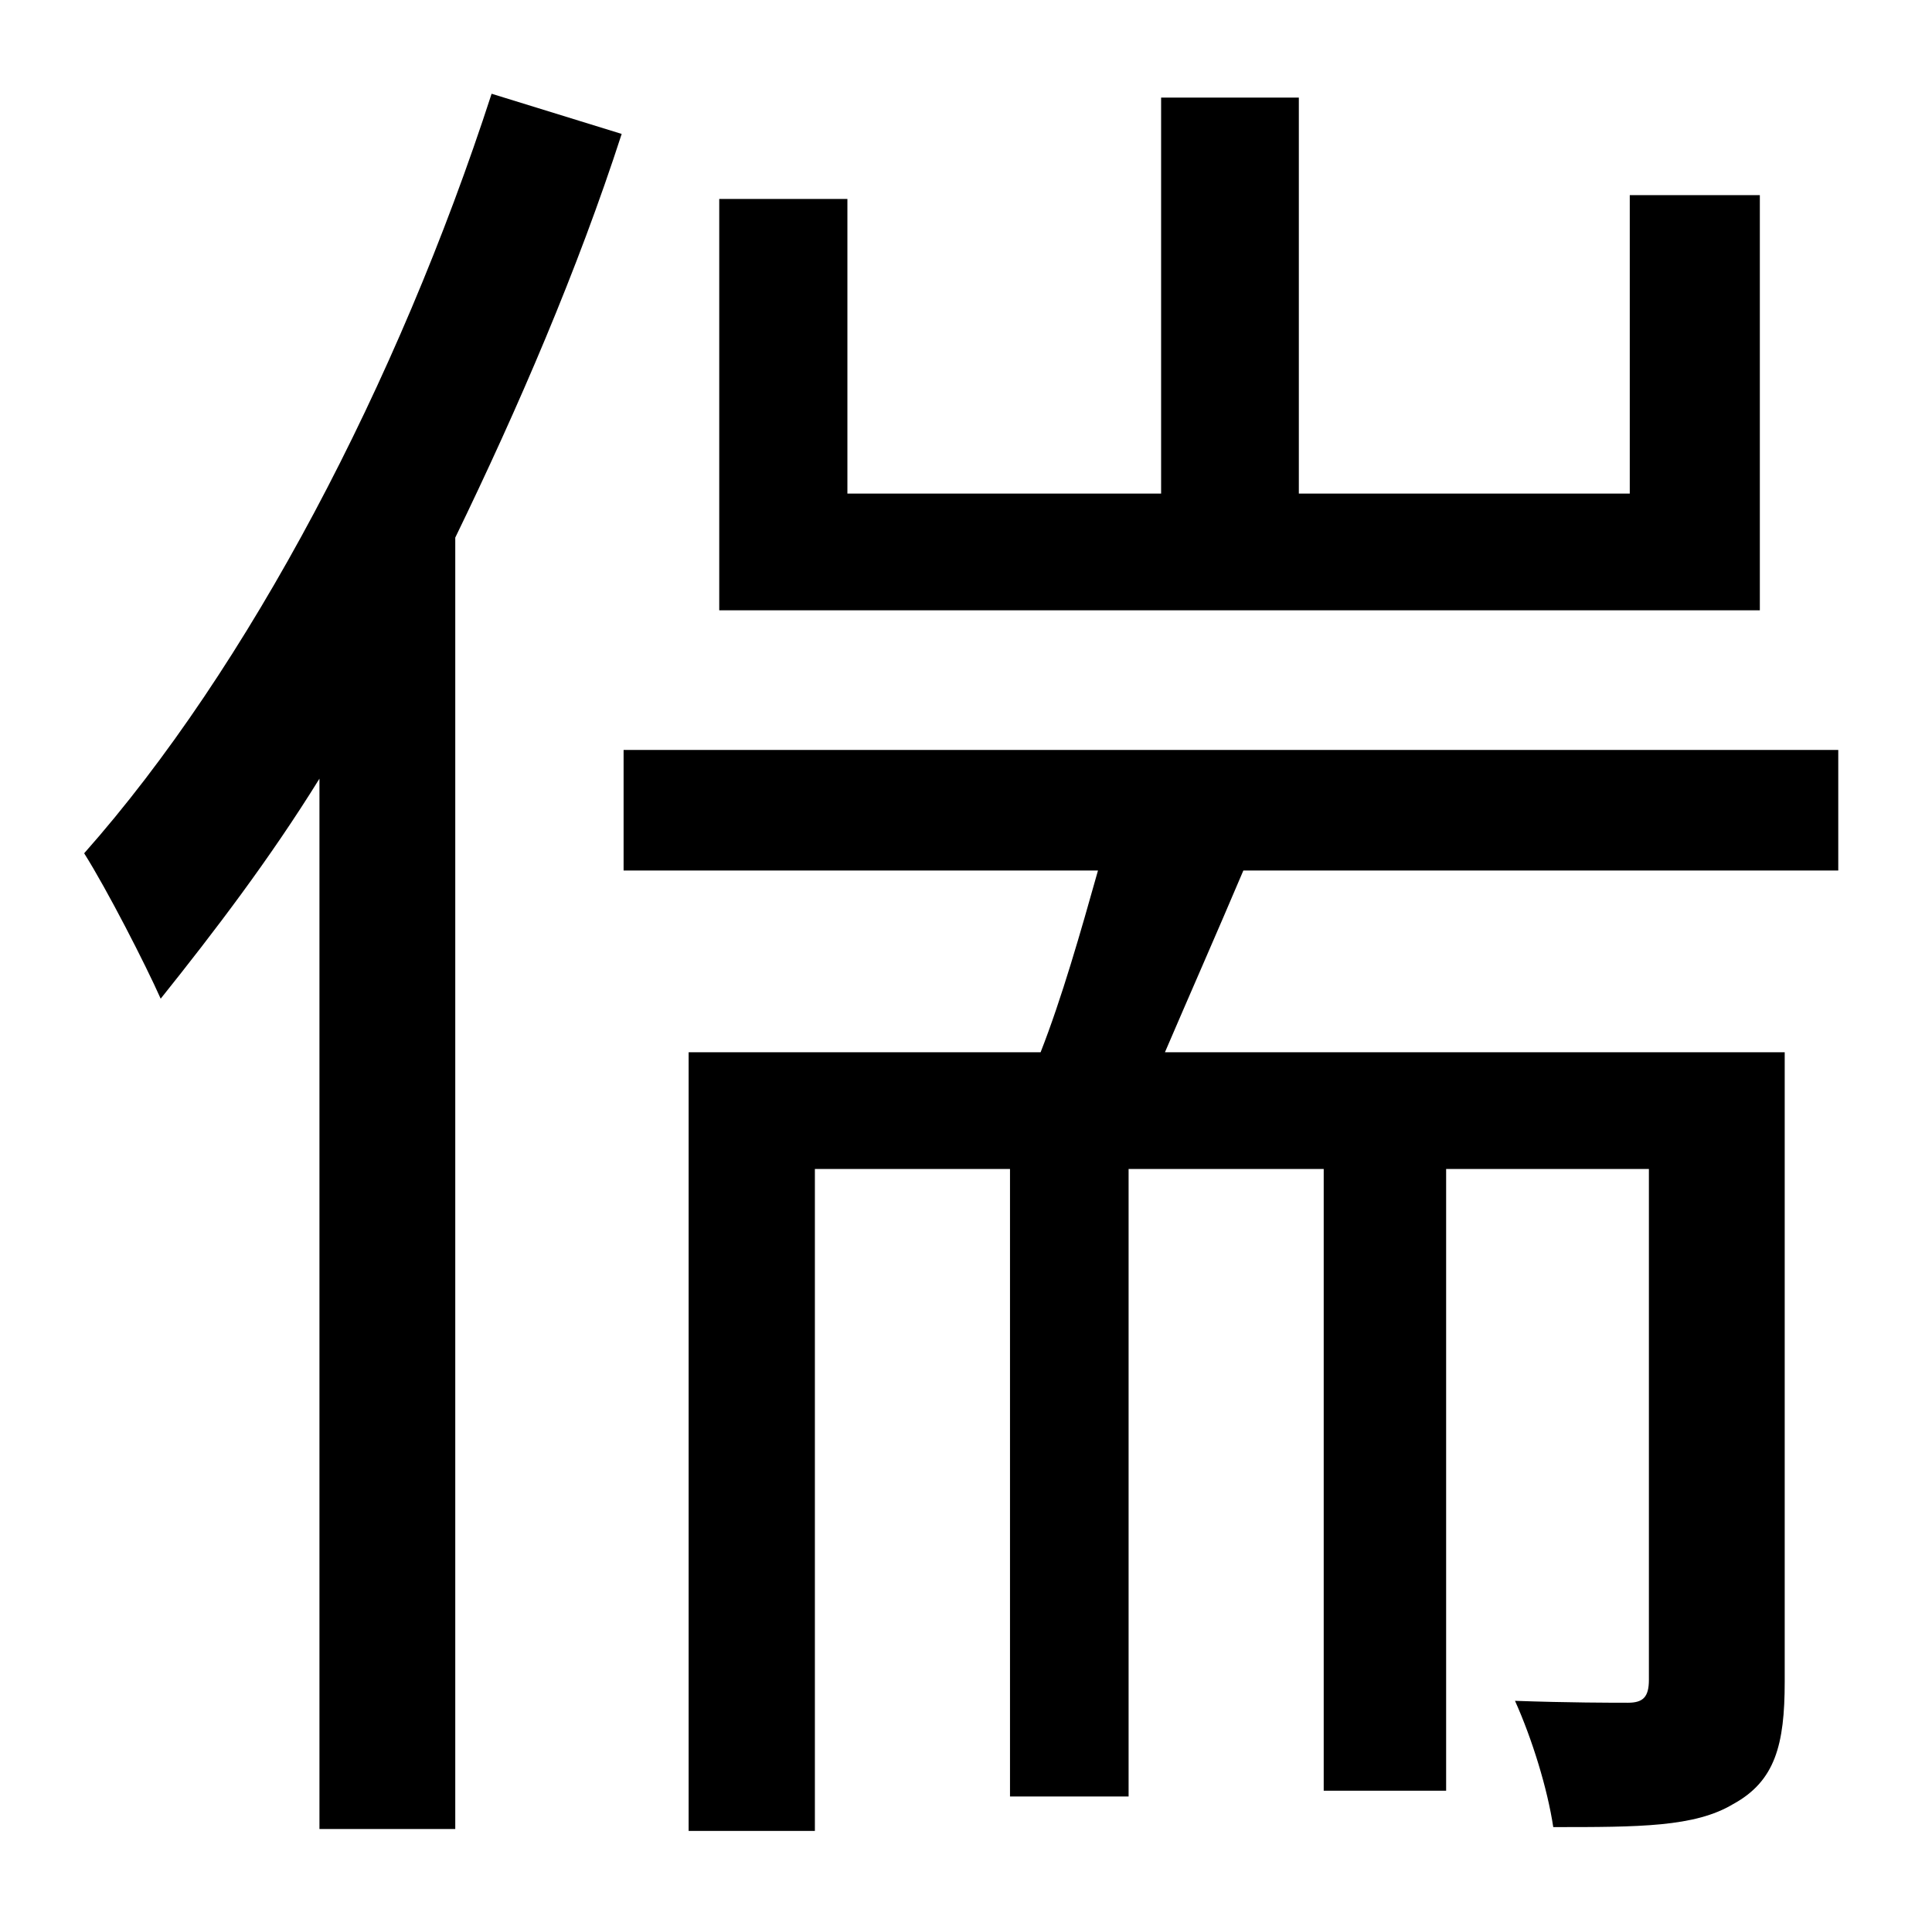 <?xml version="1.0" standalone="no"?>
<!DOCTYPE svg PUBLIC "-//W3C//DTD SVG 1.1//EN" "http://www.w3.org/Graphics/SVG/1.1/DTD/svg11.dtd" >
<svg xmlns="http://www.w3.org/2000/svg" xmlns:xlink="http://www.w3.org/1999/xlink" version="1.1" viewBox="-10 0 1010 1000">
   <path fill="currentColor"
d="M910 102v217h-544v-215h67v154h164v-207h72v207h173v-156h68zM247 49l68 21c-23 71 -54 143 -87 211v675h-71v-549c-26 42 -55 80 -83 115c-8 -18 -28 -57 -40 -76c86 -97 164 -246 213 -397zM951 455h-311c-14 33 -29 67 -41 95h324v329c0 33 -5 52 -27 64
c-20 12 -49 12 -94 12c-3 -20 -11 -46 -20 -66c28 1 51 1 59 1s11 -3 11 -12v-267h-106v325h-64v-325h-102v328h-62v-328h-102v346h-66v-407h184c11 -28 21 -63 30 -95h-248v-63h635v63z" />
</svg>
